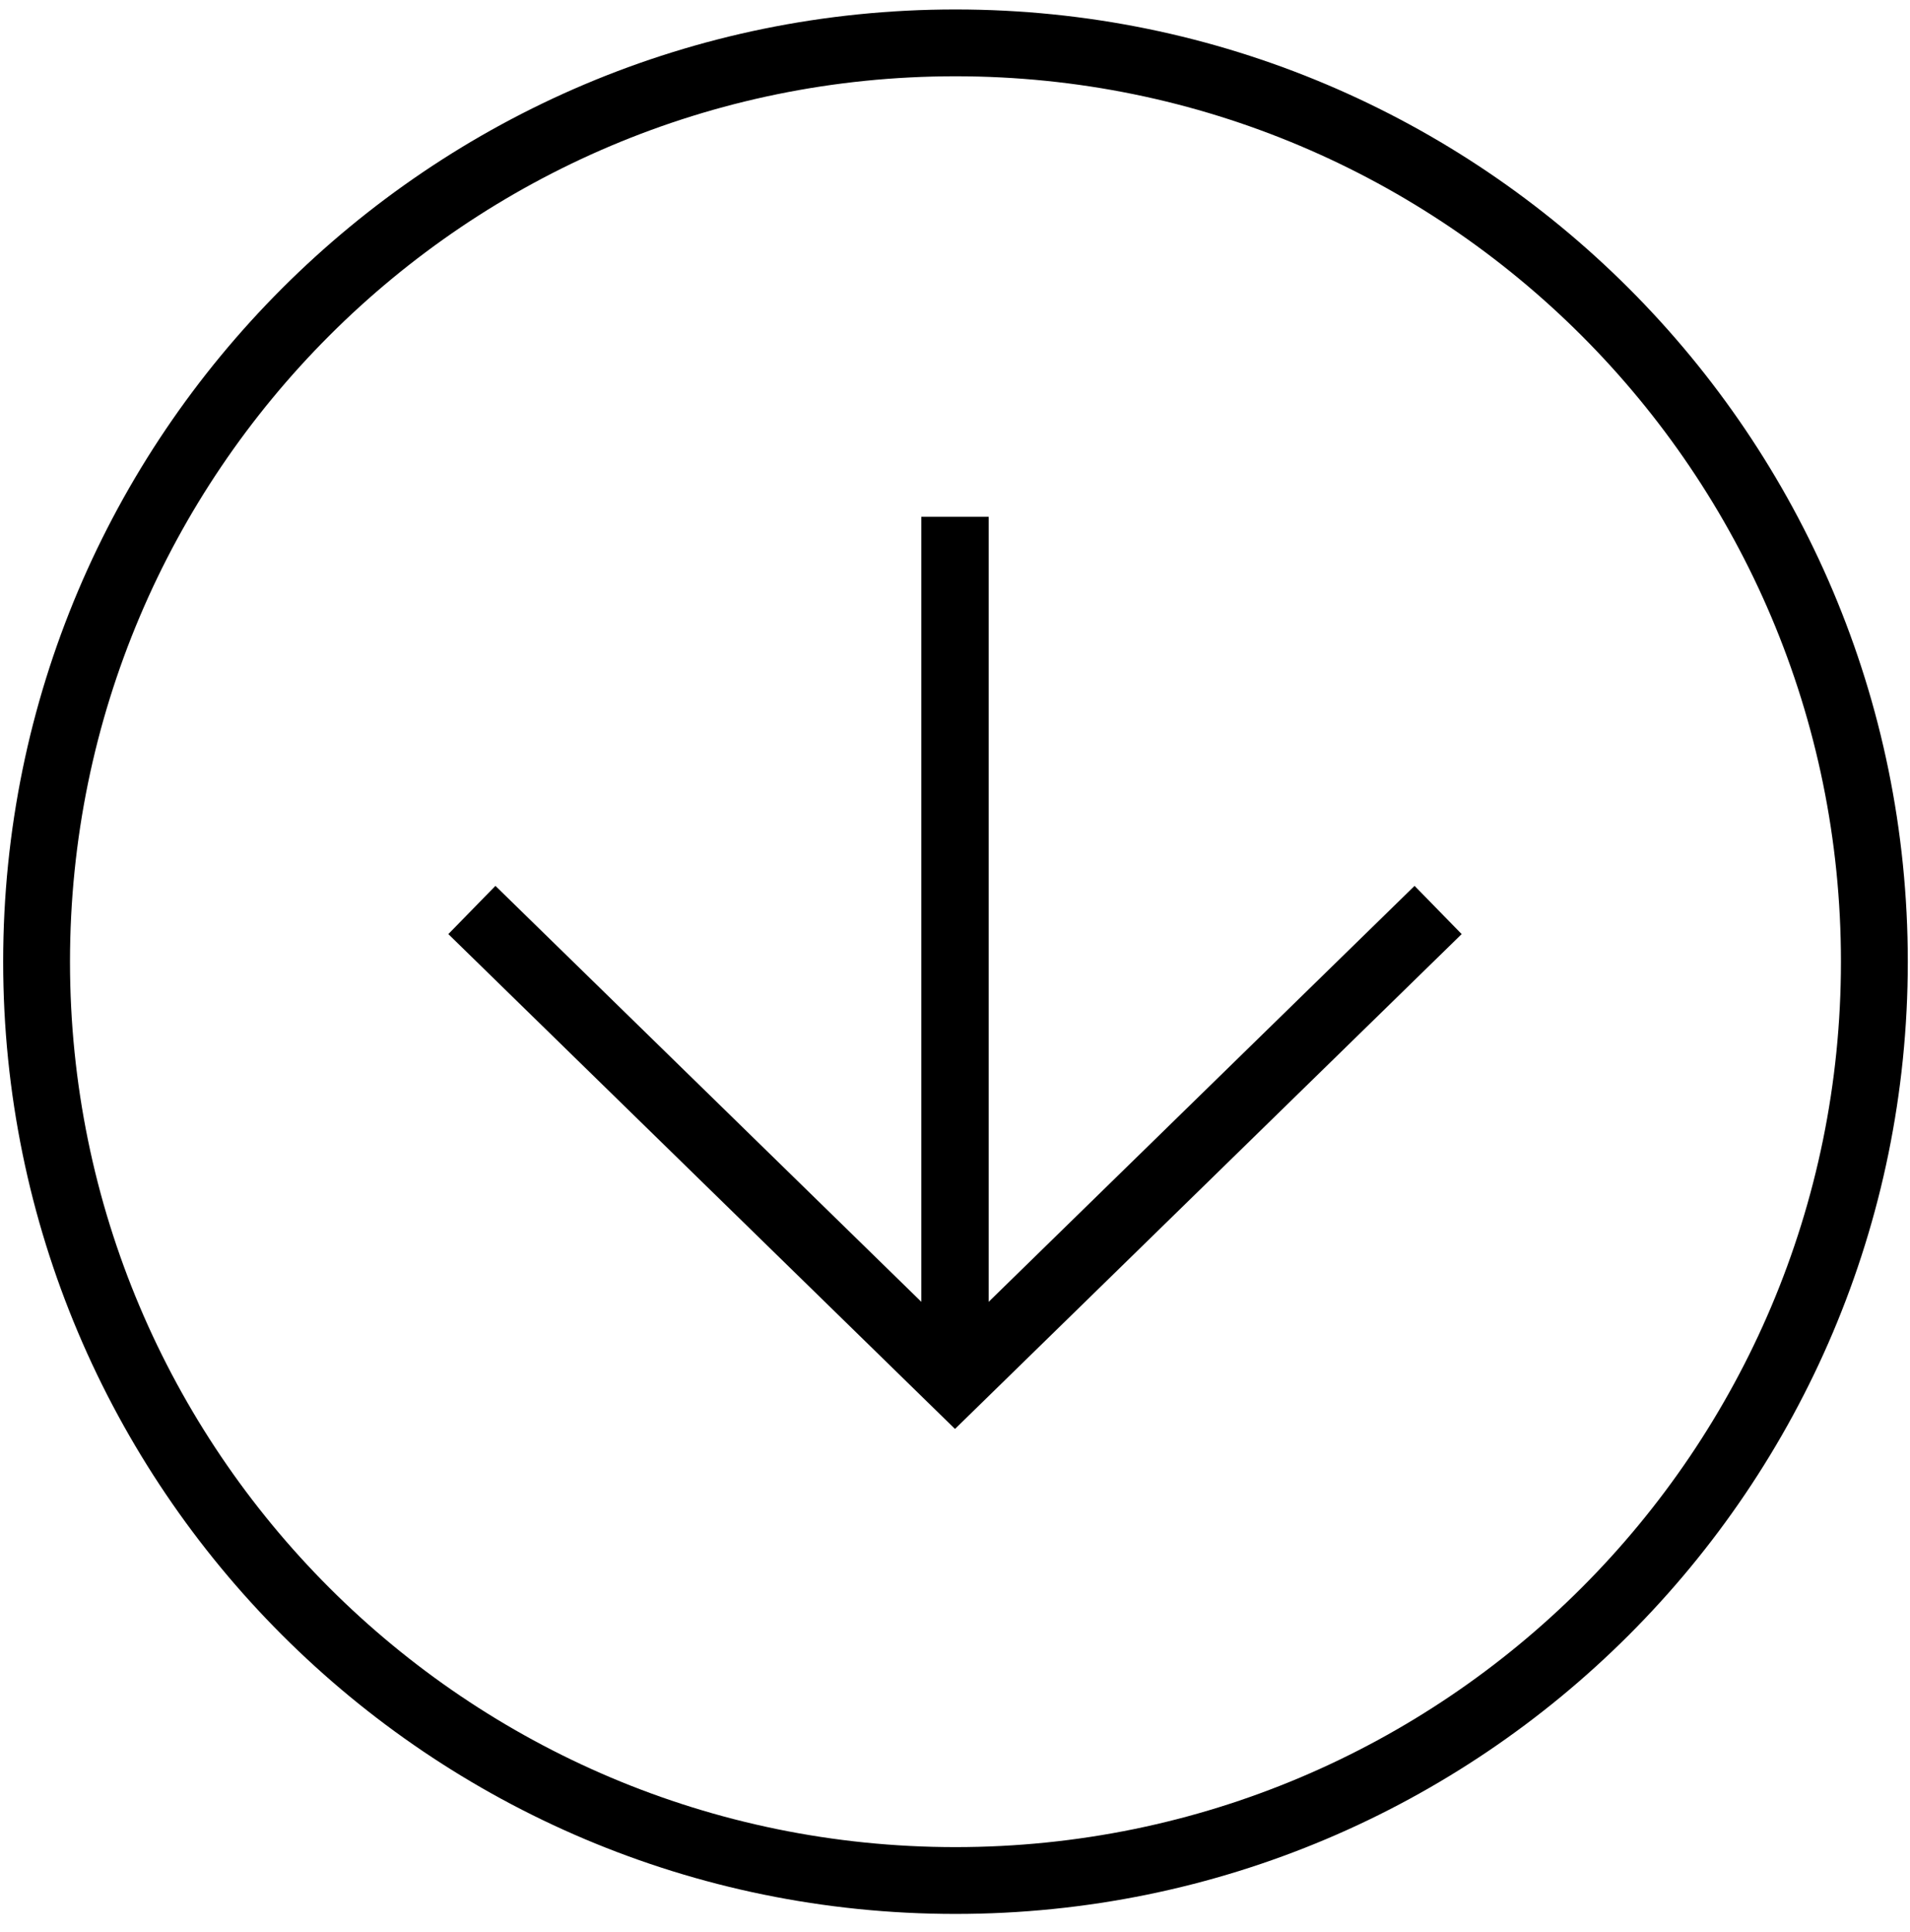 <svg width="85" height="86" viewBox="0 0 85 86" fill="none" xmlns="http://www.w3.org/2000/svg">
<path fill-rule="evenodd" clip-rule="evenodd" d="M19.952 41.573L22.048 39.427L42.5 59.403L62.952 39.427L65.048 41.573L42.5 63.597L19.952 41.573Z" fill="black"/>
<path fill-rule="evenodd" clip-rule="evenodd" d="M44 23V61.5H41V23H44Z" fill="black"/>
<path fill-rule="evenodd" clip-rule="evenodd" d="M42.521 82.208C64.285 82.208 81.927 64.565 81.927 42.802C81.927 21.038 64.285 3.395 42.521 3.395C20.758 3.395 3.115 21.038 3.115 42.802C3.115 64.565 20.758 82.208 42.521 82.208ZM42.521 85.182C65.927 85.182 84.902 66.208 84.902 42.802C84.902 19.396 65.927 0.421 42.521 0.421C19.115 0.421 0.141 19.396 0.141 42.802C0.141 66.208 19.115 85.182 42.521 85.182Z" fill="black"/>
</svg>
